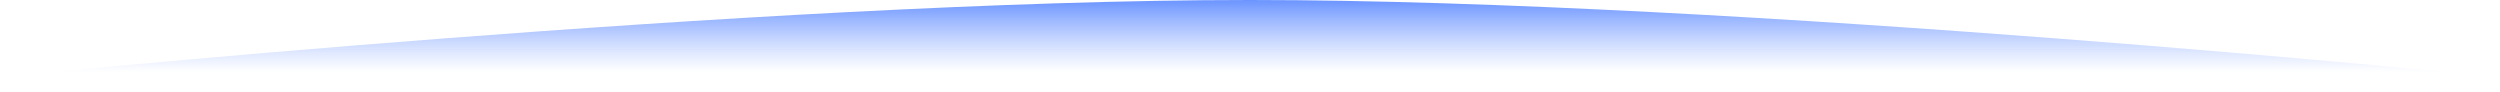 <svg width="191" height="7" viewBox="0 0 191 7" fill="none" xmlns="http://www.w3.org/2000/svg">
<path d="M0 5.895C0 5.895 58.192 0 95.5 0C132.808 0 191 5.895 191 5.895C191 5.895 133.497 7 96.189 7C58.882 7 0 5.895 0 5.895Z" fill="url(#paint0_linear_8189_57358)"/>
<defs>
<linearGradient id="paint0_linear_8189_57358" x1="95.5" y1="0" x2="95.5" y2="5.5" gradientUnits="userSpaceOnUse">
<stop stop-color="#6A94FF"/>
<stop offset="1" stop-color="#93B1FF" stop-opacity="0"/>
</linearGradient>
</defs>
</svg>
